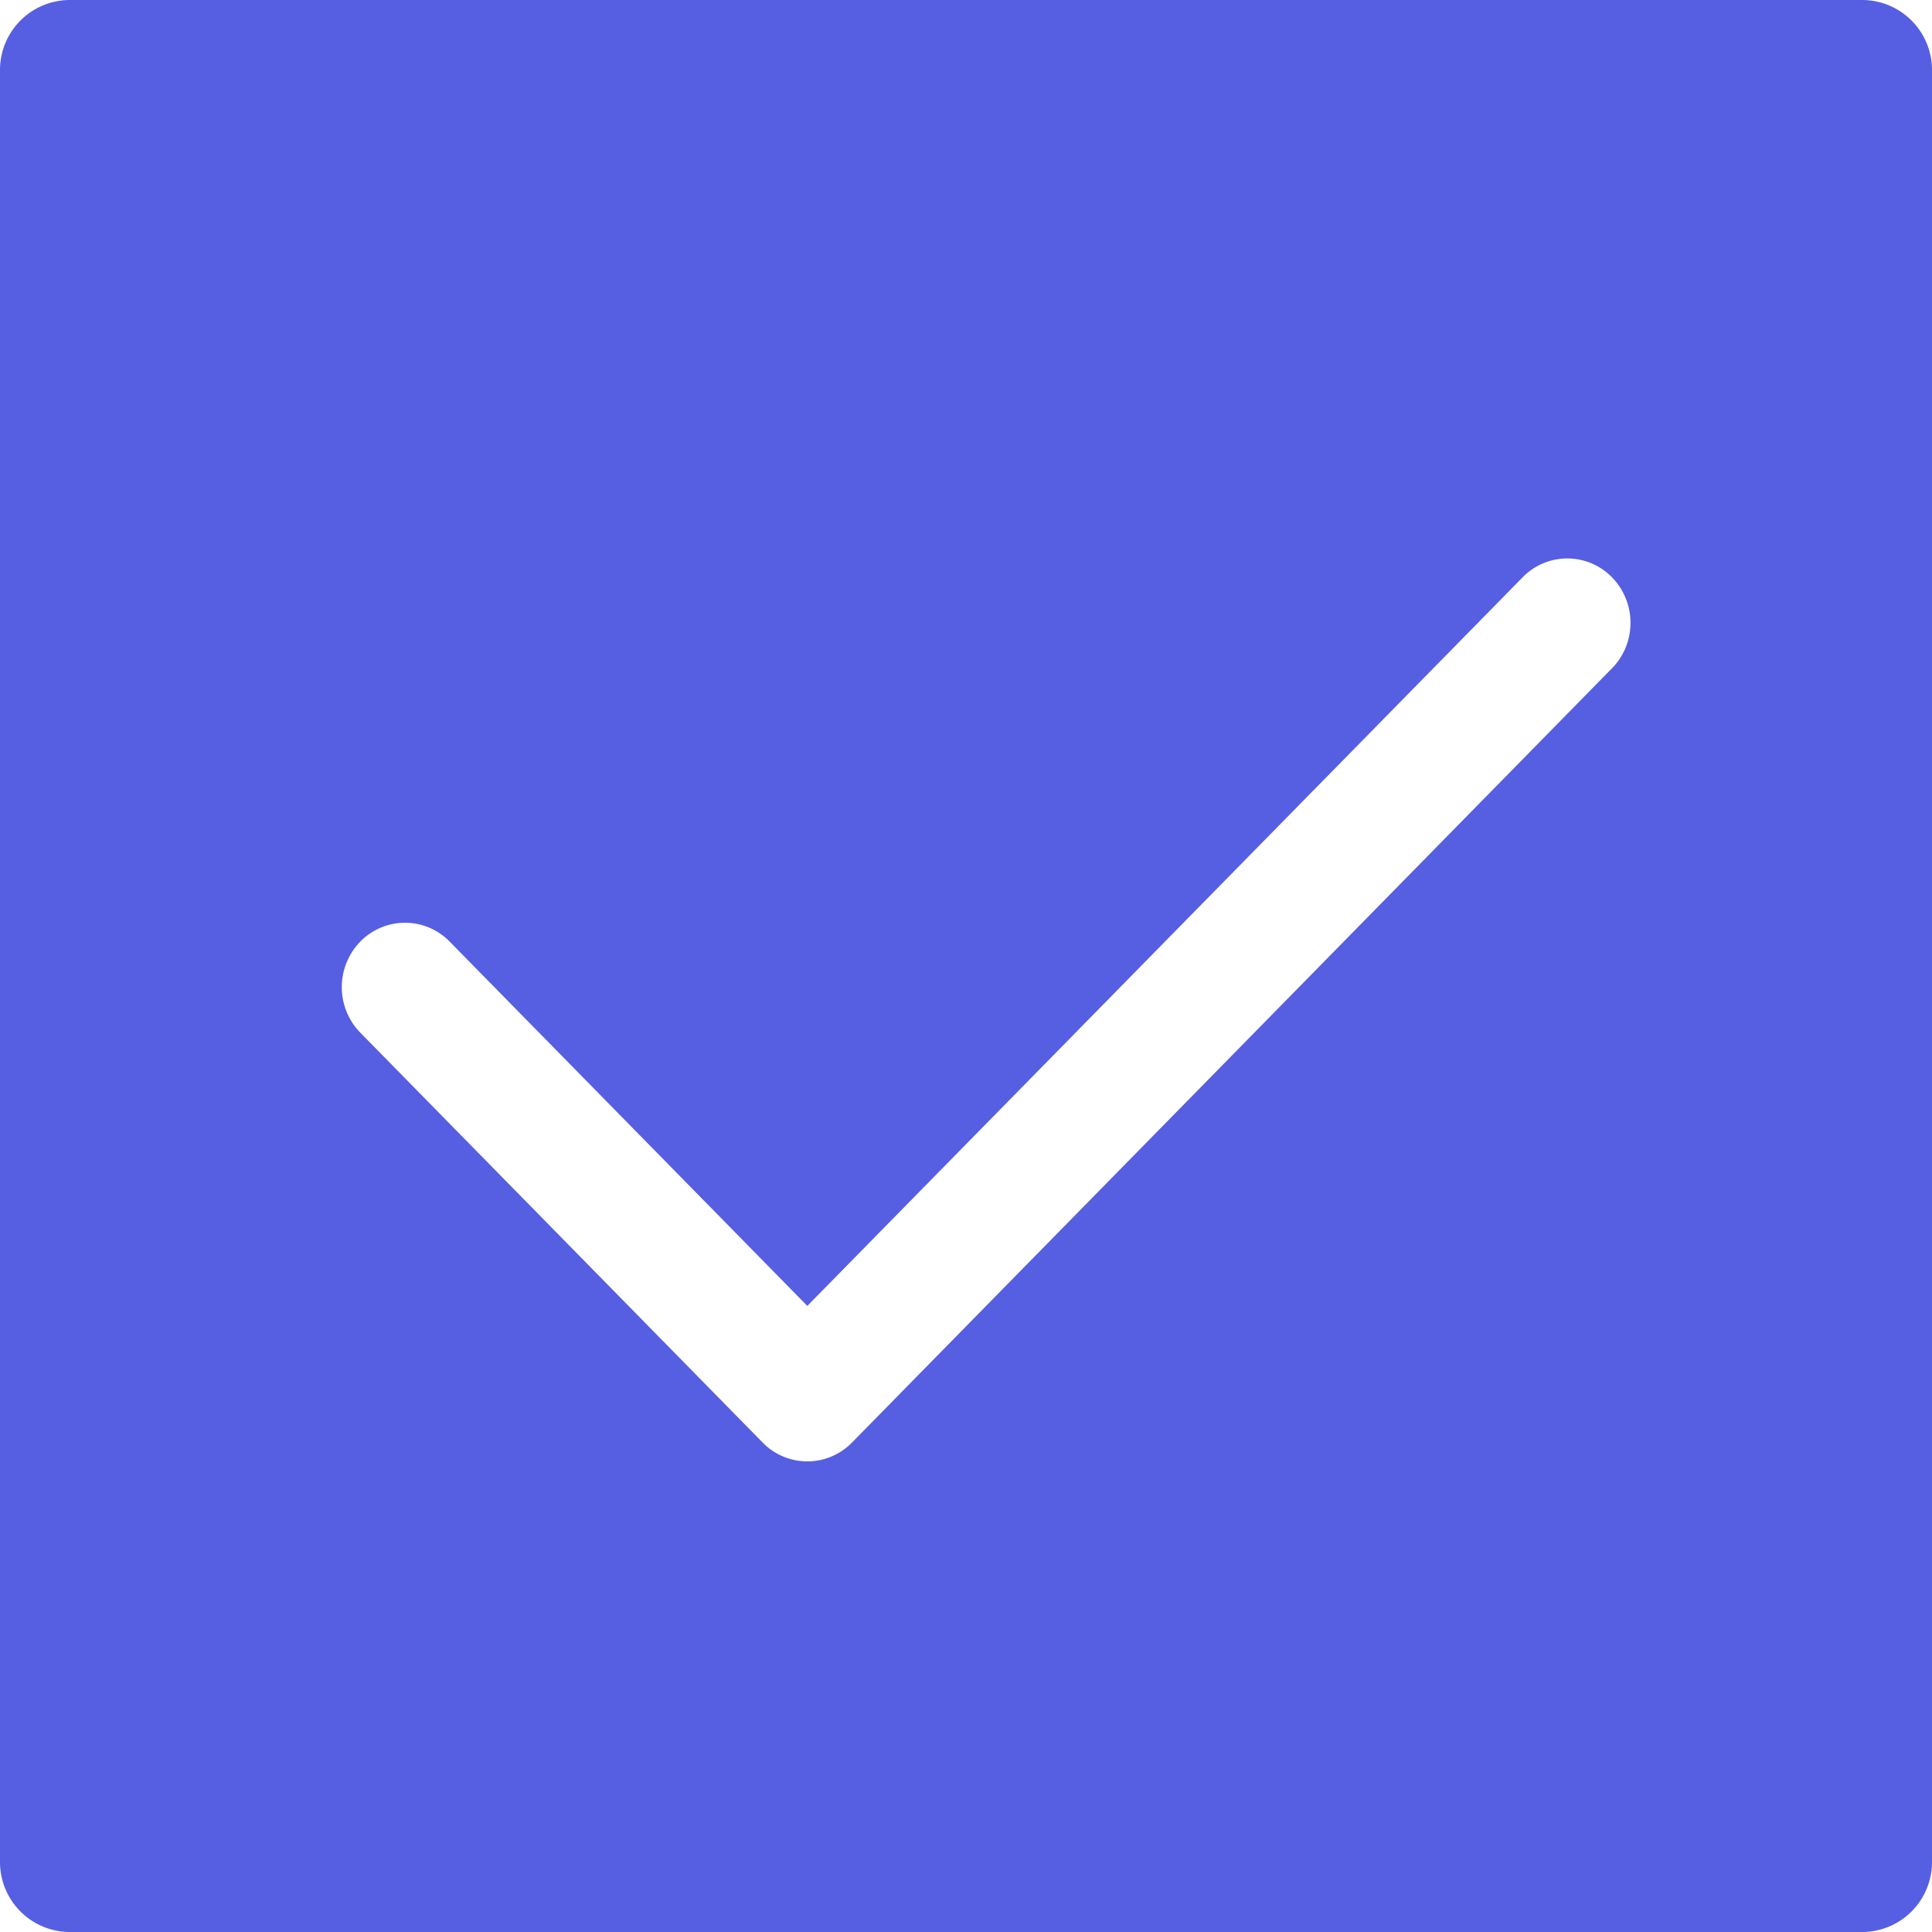 <svg t="1631186354919" class="icon" viewBox="0 0 1024 1024" version="1.1" xmlns="http://www.w3.org/2000/svg" p-id="14811" width="200" height="200"><path d="M37.081 0A37.081 37.081 0 0 0 0 37.081v949.838a37.081 37.081 0 0 0 37.081 37.081h949.838a37.081 37.081 0 0 0 37.081-37.081V37.081A37.081 37.081 0 0 0 986.919 0z m817.262 354.252l-402.751 410.312a33.066 33.066 0 0 1-47.388 0L190.964 547.335a34.583 34.583 0 0 1 0-48.264 33.066 33.066 0 0 1 47.375 0l189.552 193.083L807.02 305.988a33.066 33.066 0 0 1 47.375 0 34.583 34.583 0 0 1 0 48.264z" fill="#565EE2" p-id="14812"></path></svg>